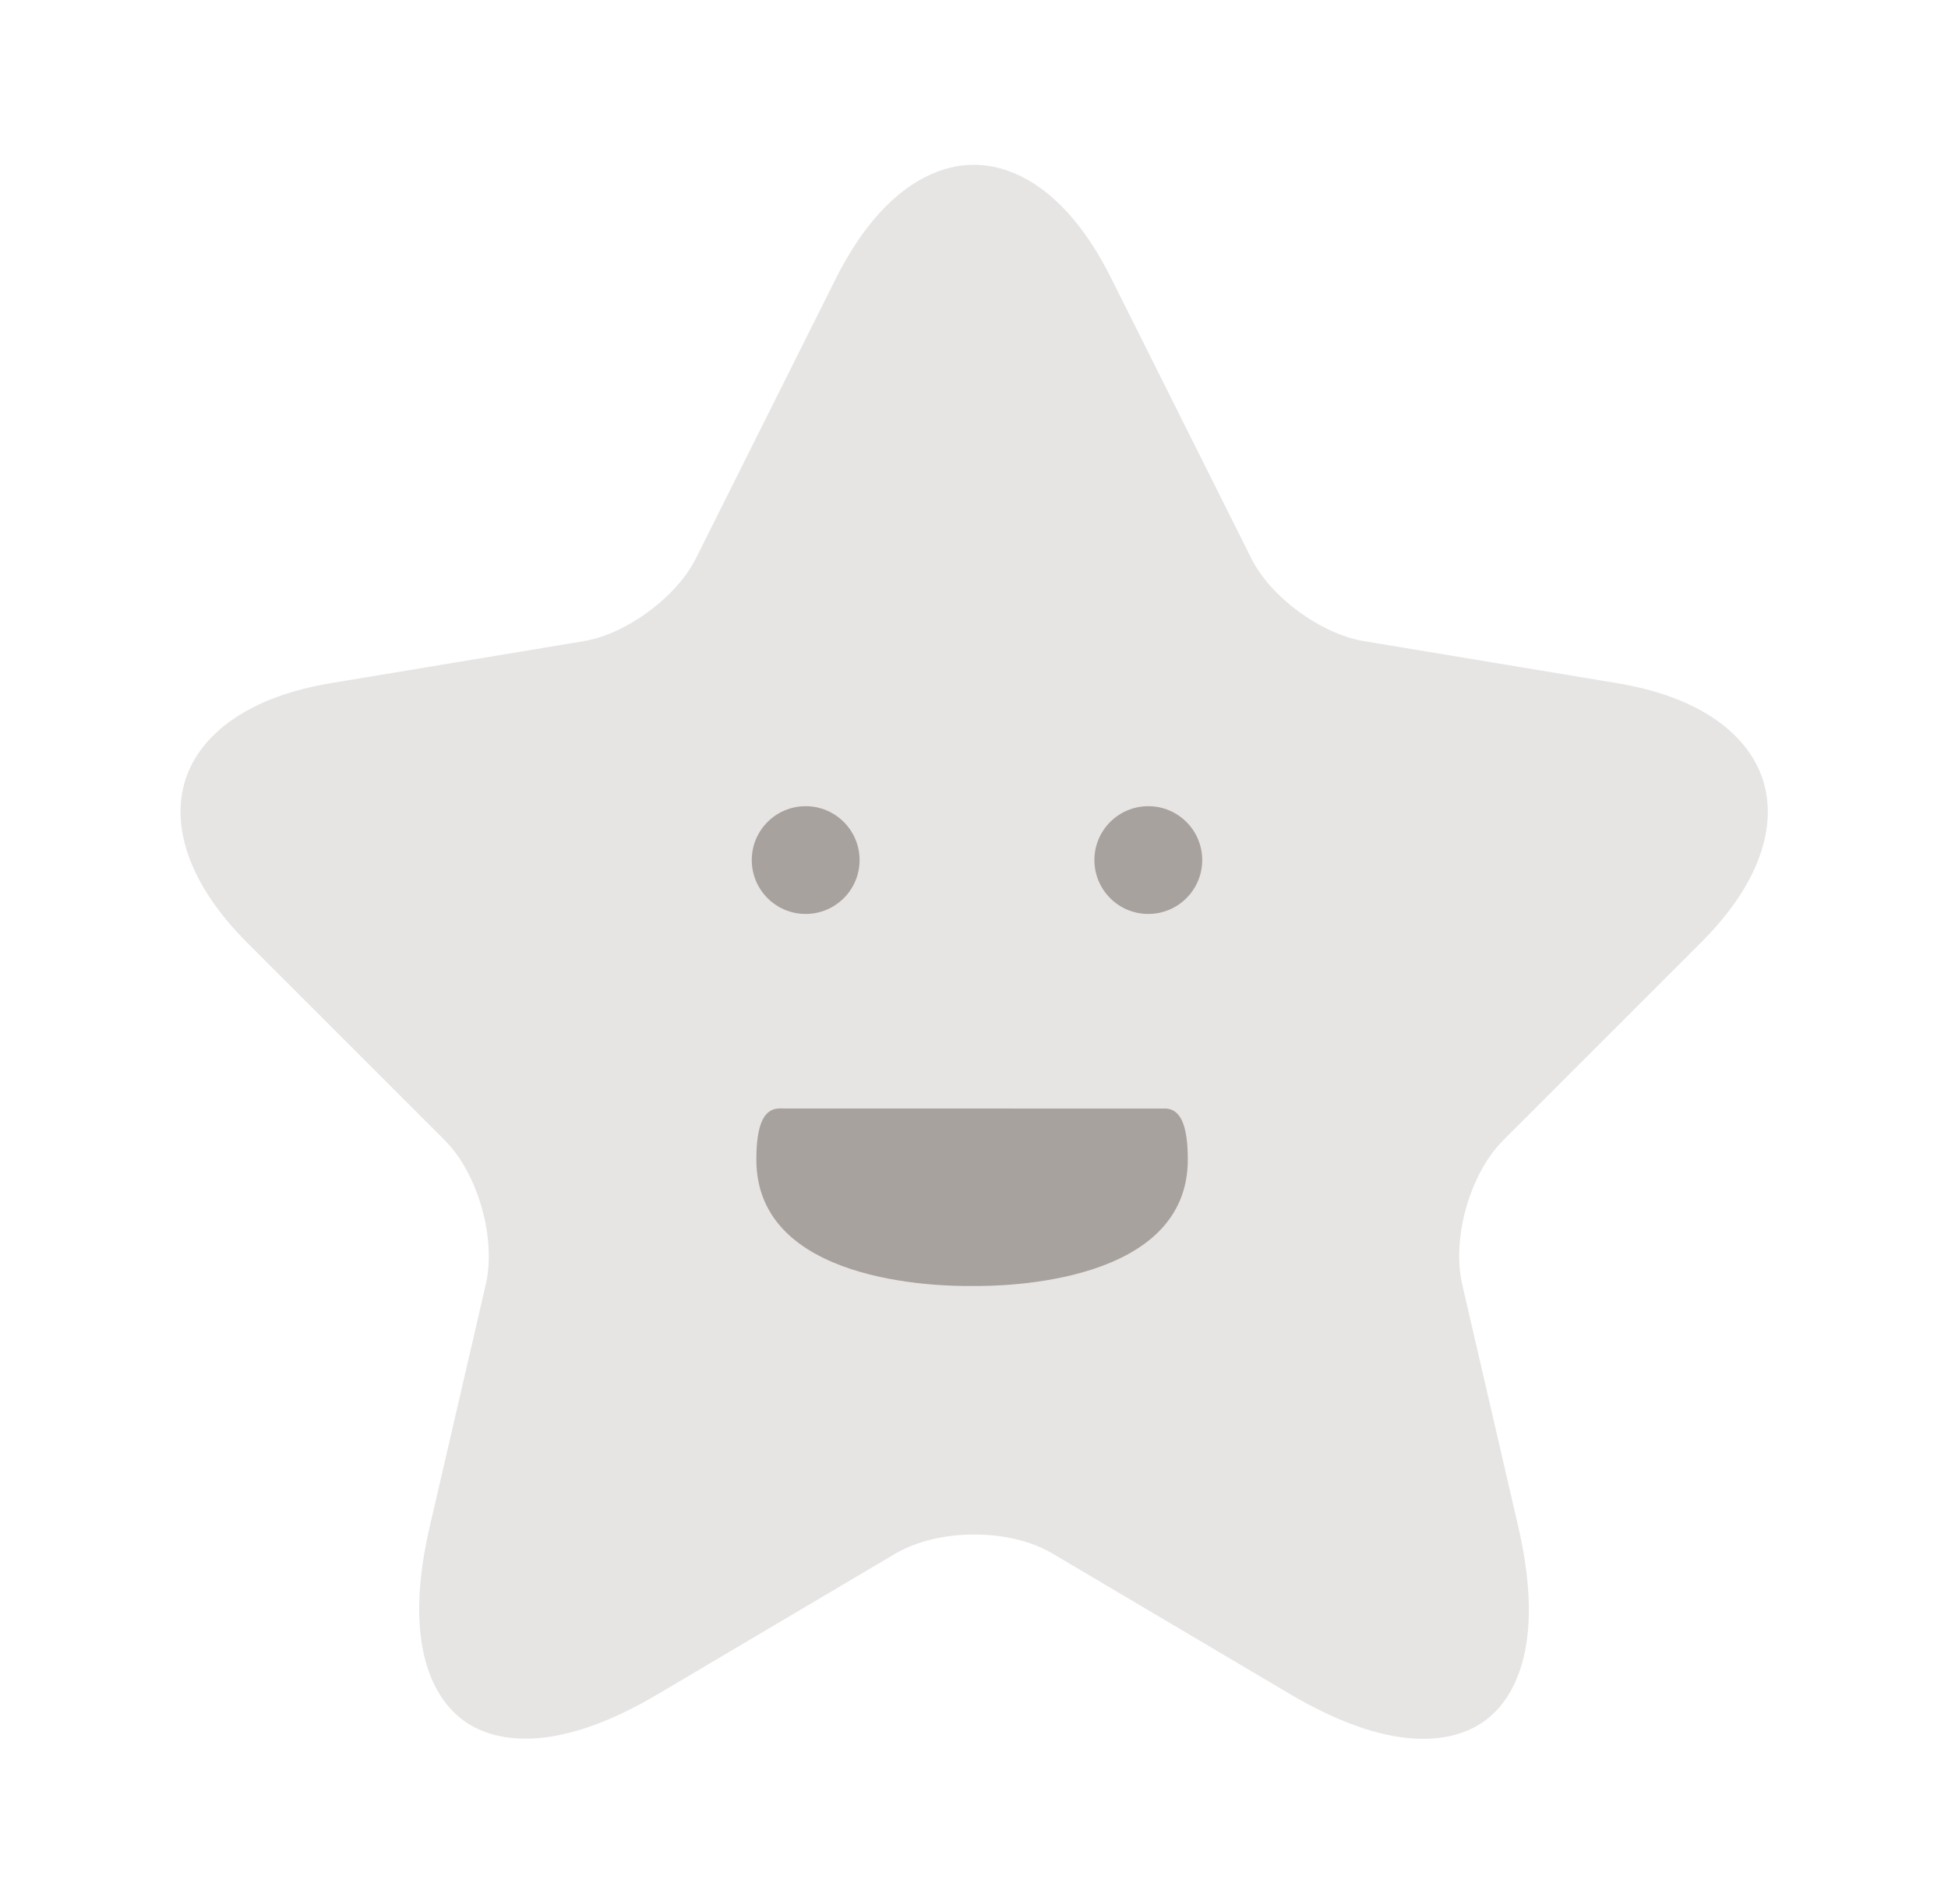 <svg width="45" height="44" viewBox="0 0 45 44" fill="none" xmlns="http://www.w3.org/2000/svg">
<path d="M25 6.767L25.001 6.769L28.225 13.217C28.225 13.218 28.226 13.219 28.226 13.22C28.514 13.805 29.01 14.331 29.548 14.728C30.088 15.126 30.737 15.445 31.378 15.552L31.379 15.552L37.227 16.523C38.967 16.813 39.785 17.543 40.011 18.25C40.238 18.954 40 20.019 38.746 21.265L38.745 21.266L34.198 25.813C33.7 26.31 33.349 26.998 33.152 27.686C32.955 28.375 32.89 29.142 33.043 29.826L33.043 29.826L33.044 29.831L34.346 35.459C34.844 37.623 34.425 38.739 33.858 39.153C33.289 39.567 32.093 39.626 30.178 38.494L24.697 35.25C24.058 34.871 23.262 34.705 22.507 34.705C21.751 34.705 20.953 34.871 20.308 35.247L20.308 35.247L20.303 35.25L14.821 38.495L14.82 38.495C12.918 39.624 11.721 39.563 11.149 39.146C10.578 38.729 10.156 37.61 10.654 35.459L10.654 35.459L11.956 29.831L11.956 29.831L11.957 29.826C12.11 29.142 12.044 28.375 11.847 27.686C11.65 26.998 11.299 26.31 10.802 25.813L6.255 21.266C5.01 20.021 4.77 18.954 4.996 18.248C5.221 17.543 6.033 16.813 7.773 16.523L13.621 15.552L13.624 15.551C14.257 15.444 14.901 15.124 15.437 14.727C15.972 14.33 16.468 13.805 16.755 13.22L19.98 6.77C19.98 6.77 19.98 6.77 19.98 6.77C20.806 5.127 21.761 4.557 22.497 4.557C23.233 4.557 24.183 5.126 25 6.767Z" fill="#E7E5E4" stroke="#E7E5E4" stroke-width="1.5" stroke-linecap="round" stroke-linejoin="round"/>
<path d="M18.611 21.117C19.299 21.117 19.857 20.56 19.857 19.872C19.857 19.184 19.299 18.627 18.611 18.627C17.924 18.627 17.366 19.184 17.366 19.872C17.366 20.56 17.924 21.117 18.611 21.117Z" fill="#A8A29E"/>
<path d="M26.526 21.117C27.214 21.117 27.772 20.56 27.772 19.872C27.772 19.184 27.214 18.627 26.526 18.627C25.839 18.627 25.281 19.184 25.281 19.872C25.281 20.56 25.839 21.117 26.526 21.117Z" fill="#A8A29E"/>
<path d="M17.996 25.611C17.666 25.62 17.472 25.938 17.472 26.793C17.472 29.634 21.639 29.723 22.448 29.713C23.224 29.724 27.439 29.65 27.439 26.793C27.439 25.964 27.257 25.64 26.945 25.613" fill="#A8A29E"/>
</svg>
